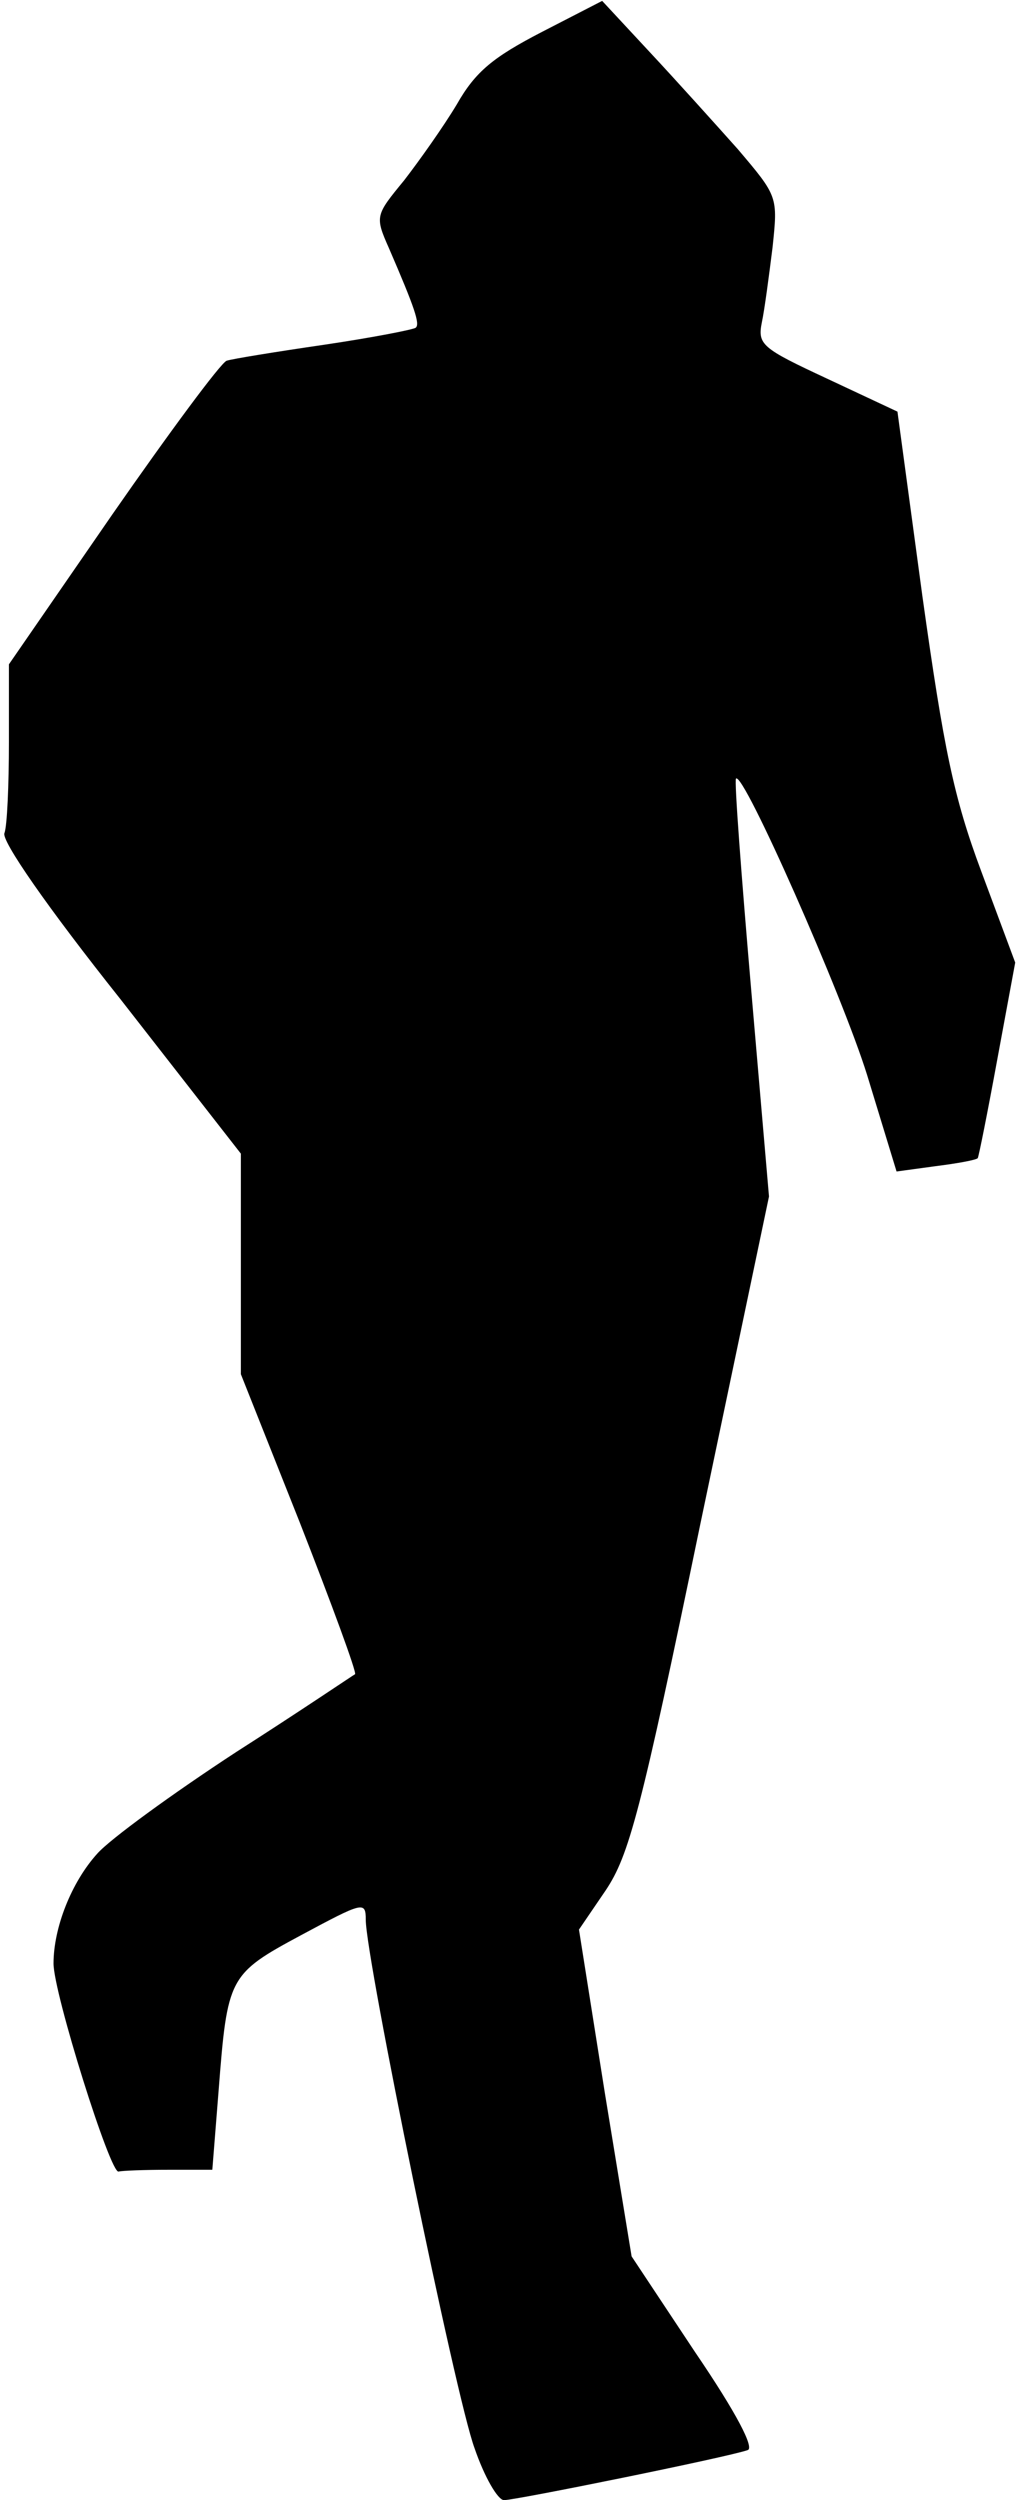 <?xml version="1.0" standalone="no"?>
<!DOCTYPE svg PUBLIC "-//W3C//DTD SVG 20010904//EN"
 "http://www.w3.org/TR/2001/REC-SVG-20010904/DTD/svg10.dtd">
<svg version="1.0" xmlns="http://www.w3.org/2000/svg"
 width="114pt" height="280pt" viewBox="0 0 114 280"
 preserveAspectRatio="xMidYMid meet">
<g transform="translate(0,280) scale(0.1,-0.1)"
fill="#000000" stroke="none">
<path fill="#000000" stroke="none" d="M607 2764 c-54 -28 -74 -44 -95 -81
-15 -25 -42 -63 -59 -85 -32 -39 -33 -40 -17 -76 29 -67 35 -85 30 -89 -2 -2
-48 -11 -102 -19 -55 -8 -104 -16 -110 -18 -7 -3 -64 -80 -128 -172 l-116
-168 0 -87 c0 -48 -2 -94 -5 -102 -4 -8 48 -83 130 -186 l135 -173 0 -123 0
-124 66 -166 c36 -92 64 -168 62 -170 -2 -1 -61 -41 -133 -87 -72 -47 -142
-98 -156 -114 -29 -32 -49 -83 -49 -123 0 -33 64 -237 73 -233 4 1 29 2 56 2
l49 0 7 88 c10 128 11 131 93 175 69 37 72 38 72 17 0 -43 101 -536 122 -592
11 -32 26 -58 33 -58 13 0 250 48 273 56 8 2 -12 41 -59 110 l-71 107 -30 183
-29 183 30 44 c26 39 39 86 106 410 l77 367 -20 232 c-11 128 -19 234 -17 236
8 9 119 -242 147 -332 l33 -108 44 6 c24 3 46 7 47 9 1 1 11 51 22 111 l20
108 -38 102 c-31 83 -42 137 -66 308 l-28 207 -79 37 c-73 34 -78 38 -73 63 3
14 8 52 12 84 6 57 6 57 -39 110 -25 28 -70 78 -99 109 l-53 57 -68 -35z"/>
</g>
</svg>
